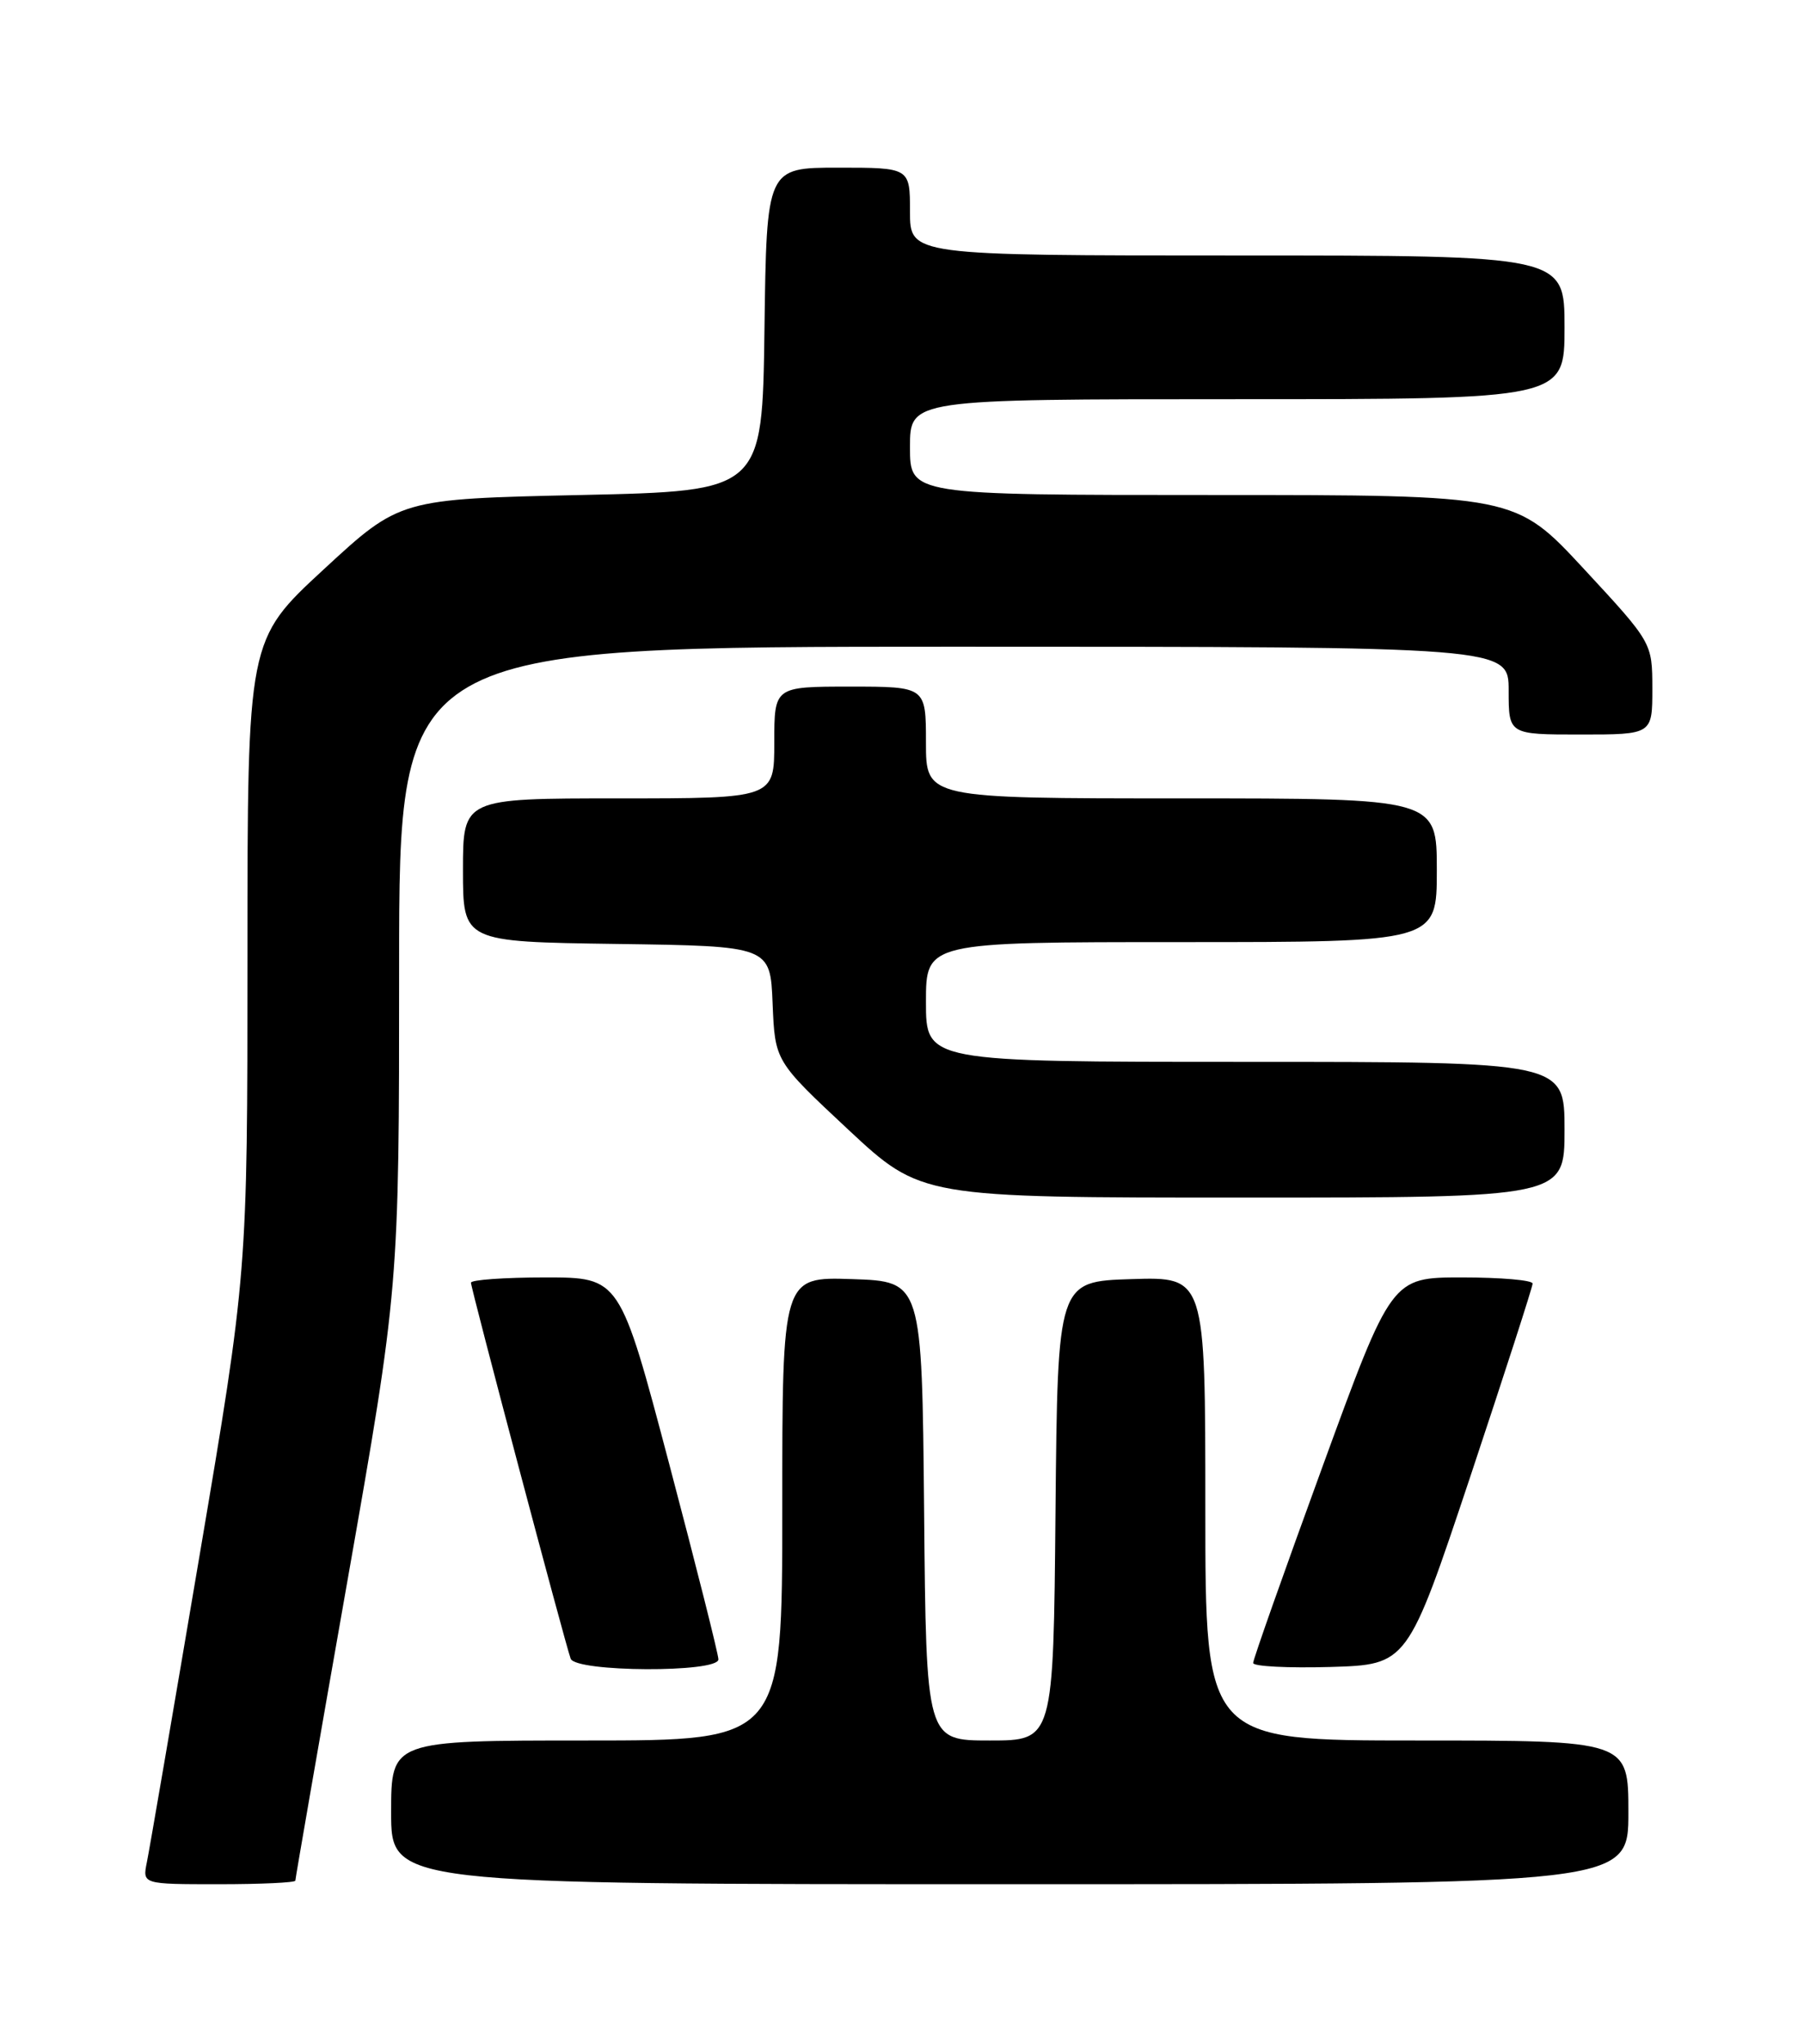 <?xml version="1.0" encoding="UTF-8" standalone="no"?>
<!DOCTYPE svg PUBLIC "-//W3C//DTD SVG 1.1//EN" "http://www.w3.org/Graphics/SVG/1.1/DTD/svg11.dtd" >
<svg xmlns="http://www.w3.org/2000/svg" xmlns:xlink="http://www.w3.org/1999/xlink" version="1.1" viewBox="0 0 226 256">
 <g >
 <path fill="currentColor"
d=" M 37.00 235.55 C 37.00 235.30 39.92 218.48 43.50 198.15 C 50.00 161.20 50.00 161.20 50.00 121.10 C 50.00 81.00 50.00 81.00 119.50 81.00 C 189.00 81.00 189.00 81.00 189.00 86.50 C 189.00 92.00 189.00 92.00 198.00 92.00 C 207.00 92.00 207.00 92.00 207.00 86.25 C 206.99 80.50 206.99 80.50 198.42 71.25 C 189.84 62.00 189.84 62.00 151.92 62.00 C 114.00 62.00 114.00 62.00 114.00 56.00 C 114.00 50.00 114.00 50.00 155.00 50.00 C 196.00 50.00 196.00 50.00 196.00 41.00 C 196.00 32.00 196.00 32.00 155.00 32.00 C 114.00 32.00 114.00 32.00 114.00 26.50 C 114.00 21.00 114.00 21.00 105.02 21.00 C 96.04 21.00 96.04 21.00 95.77 41.25 C 95.50 61.50 95.50 61.50 72.80 62.00 C 50.10 62.50 50.10 62.50 40.55 71.32 C 31.00 80.14 31.00 80.14 31.00 119.77 C 31.00 159.40 31.00 159.40 24.98 194.95 C 21.67 214.50 18.71 231.74 18.40 233.25 C 17.84 236.00 17.84 236.00 27.42 236.00 C 32.69 236.00 37.00 235.80 37.00 235.55 Z  M 204.00 227.00 C 204.00 218.00 204.00 218.00 177.50 218.00 C 151.00 218.00 151.00 218.00 151.00 188.96 C 151.00 159.92 151.00 159.92 141.75 160.21 C 132.50 160.50 132.50 160.50 132.23 189.25 C 131.97 218.00 131.97 218.00 124.00 218.00 C 116.03 218.00 116.03 218.00 115.77 189.25 C 115.50 160.50 115.50 160.50 106.75 160.21 C 98.00 159.92 98.00 159.92 98.00 188.96 C 98.00 218.00 98.00 218.00 73.50 218.00 C 49.00 218.00 49.00 218.00 49.00 227.00 C 49.00 236.00 49.00 236.00 126.50 236.00 C 204.00 236.00 204.00 236.00 204.00 227.00 Z  M 90.00 207.84 C 90.00 207.20 87.22 196.17 83.83 183.34 C 77.66 160.00 77.66 160.00 68.33 160.00 C 63.20 160.00 59.00 160.30 59.00 160.66 C 59.00 161.39 70.76 205.73 71.49 207.75 C 72.10 209.45 90.00 209.53 90.00 207.84 Z  M 184.17 185.02 C 188.47 172.10 192.00 161.19 192.00 160.77 C 192.00 160.34 188.02 160.00 183.16 160.00 C 174.33 160.00 174.33 160.00 165.66 183.75 C 160.89 196.81 156.99 207.85 156.99 208.29 C 157.00 208.72 161.35 208.94 166.67 208.79 C 176.33 208.50 176.33 208.50 184.17 185.02 Z  M 196.00 141.50 C 196.00 133.00 196.00 133.00 156.00 133.00 C 116.00 133.00 116.00 133.00 116.00 125.50 C 116.00 118.00 116.00 118.00 148.00 118.00 C 180.00 118.00 180.00 118.00 180.00 109.00 C 180.00 100.00 180.00 100.00 148.00 100.00 C 116.00 100.00 116.00 100.00 116.00 93.00 C 116.00 86.00 116.00 86.00 106.50 86.00 C 97.00 86.00 97.00 86.00 97.00 93.00 C 97.00 100.00 97.00 100.00 77.50 100.00 C 58.00 100.00 58.00 100.00 58.00 108.98 C 58.00 117.96 58.00 117.96 77.25 118.23 C 96.50 118.50 96.50 118.50 96.79 125.71 C 97.09 132.91 97.09 132.91 106.24 141.46 C 115.40 150.00 115.40 150.00 155.70 150.00 C 196.00 150.00 196.00 150.00 196.00 141.50 Z "/>
</g>
</svg>